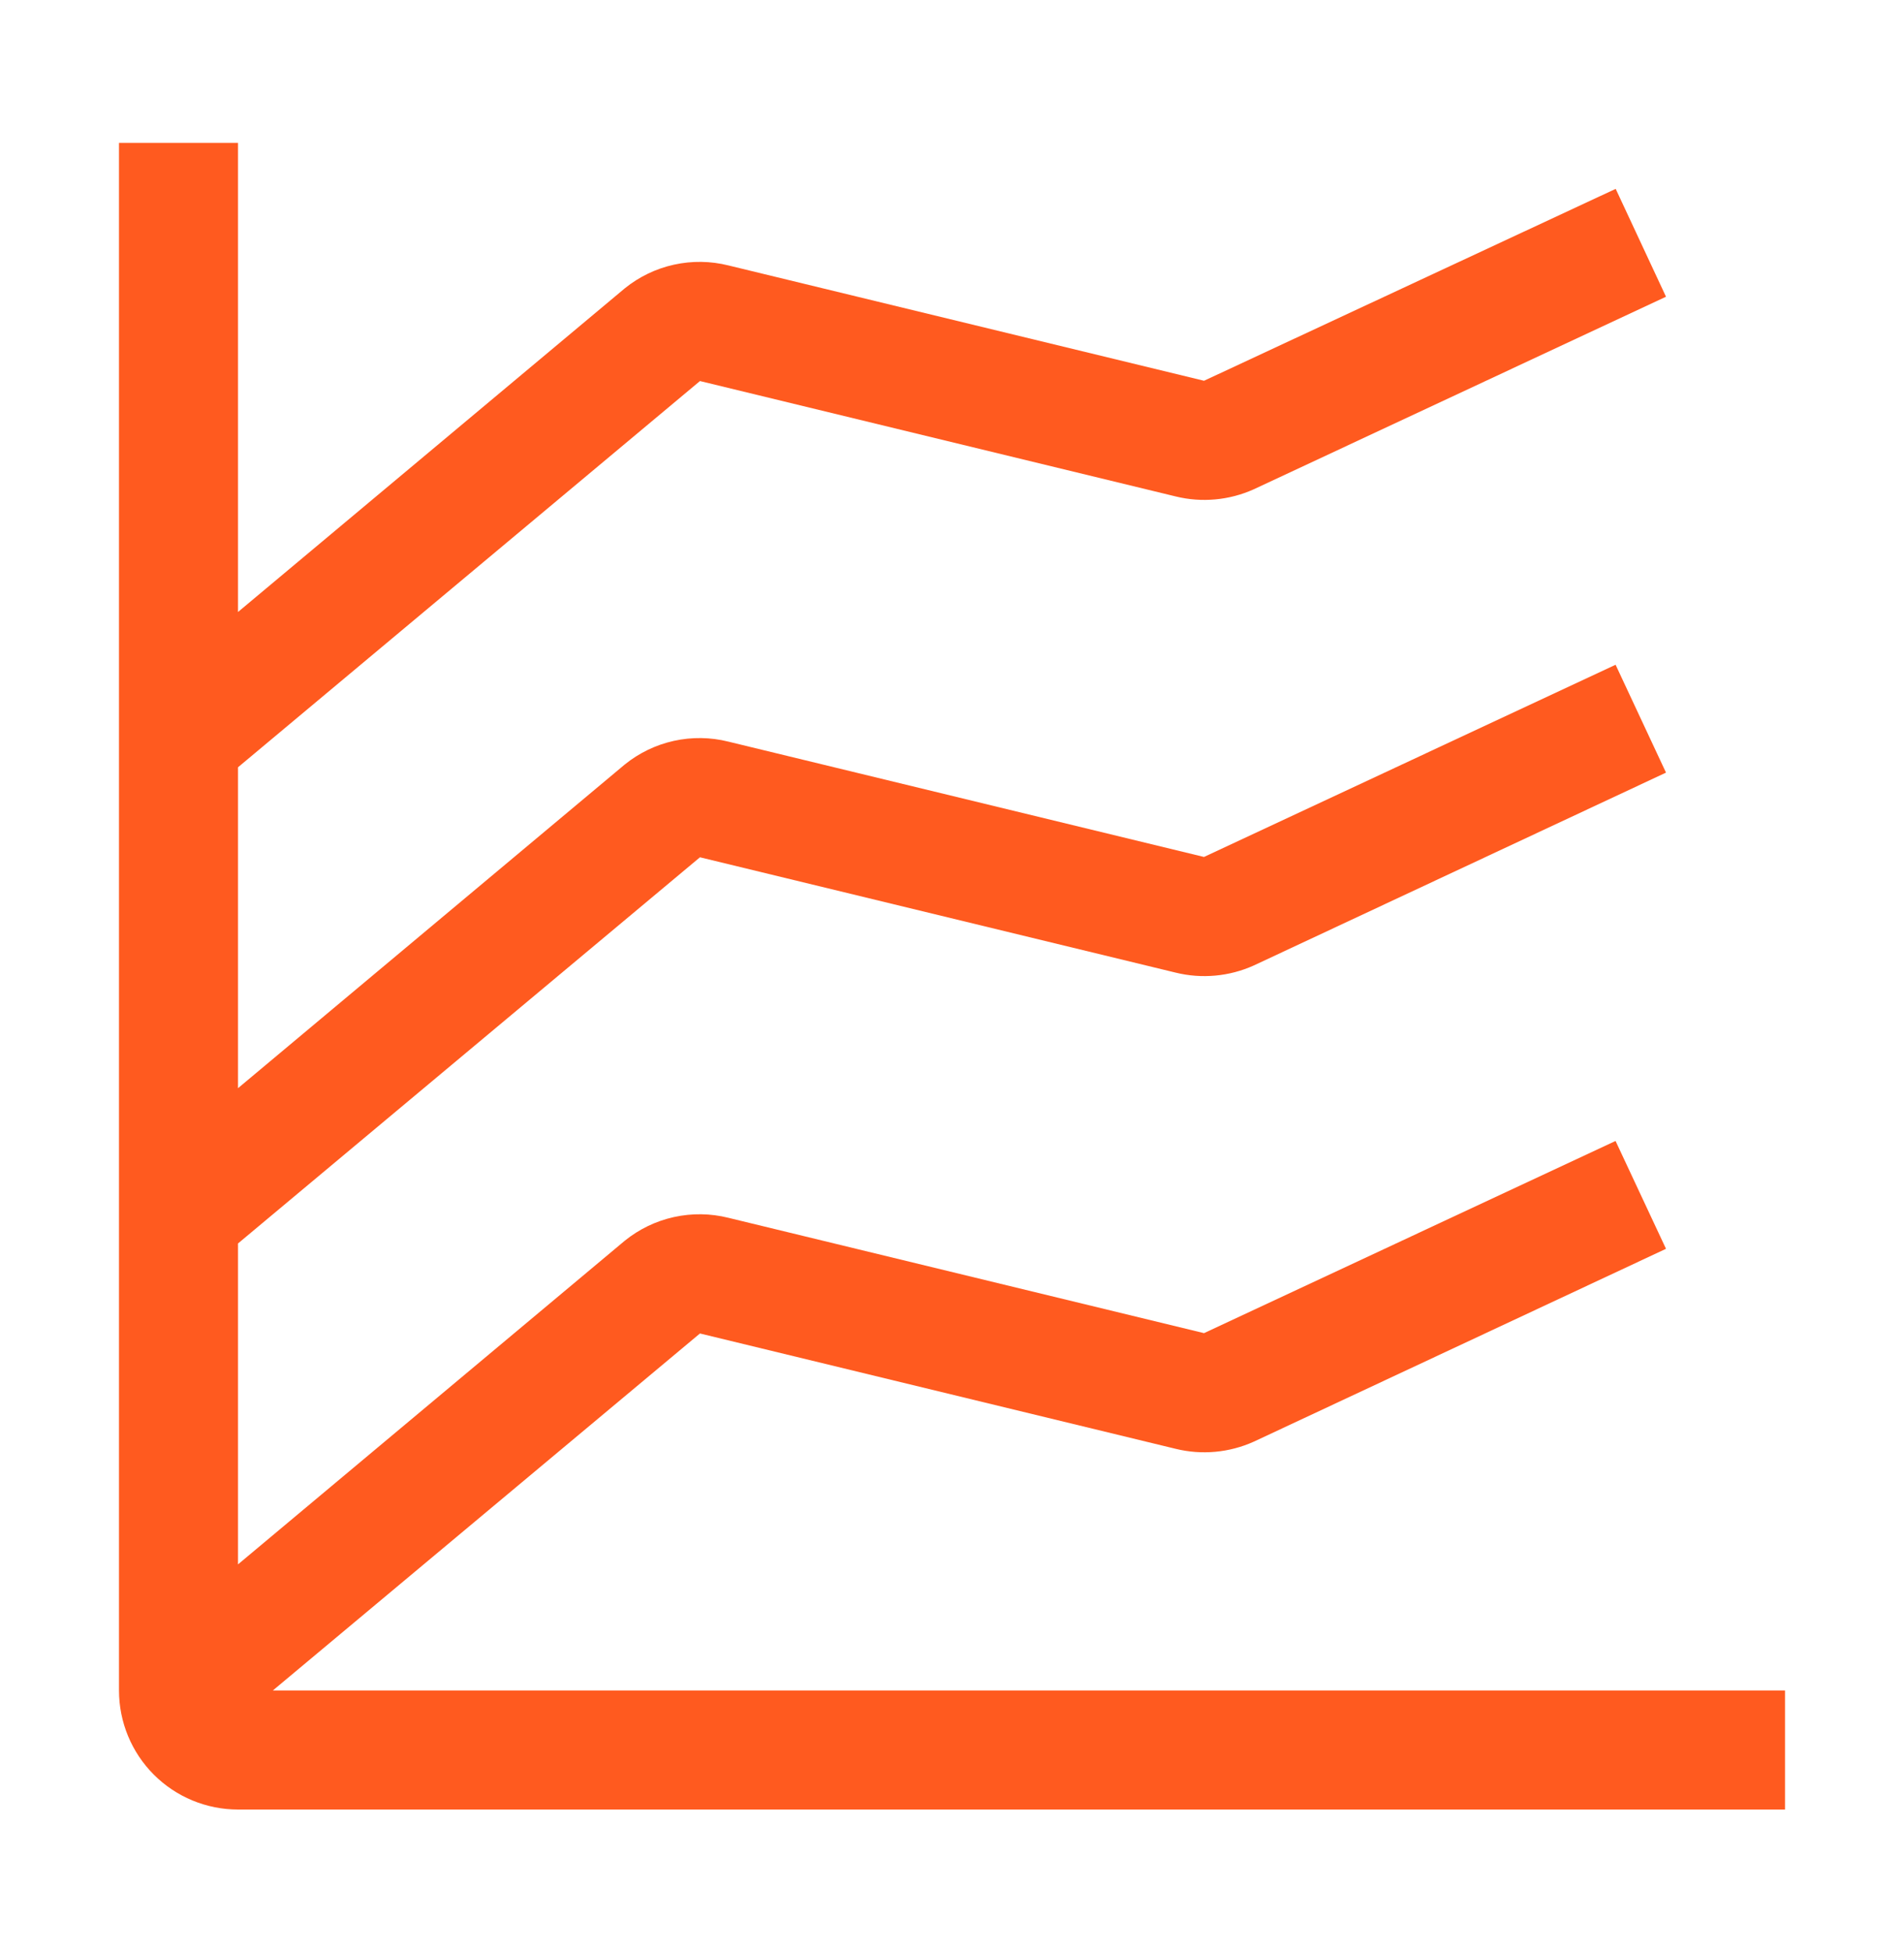 <svg width="40" height="41" viewBox="0 0 40 41" fill="none" xmlns="http://www.w3.org/2000/svg">
<path d="M5.732 35.5L14.705 28.003L24.698 30.425C25.246 30.56 25.825 30.507 26.34 30.275L35 26.225L33.94 23.96L25.295 27.996L15.303 25.574C14.928 25.48 14.536 25.475 14.159 25.558C13.781 25.641 13.428 25.811 13.127 26.054L5 32.852V26.113L14.705 18.003L24.698 20.425C25.246 20.56 25.825 20.507 26.34 20.275L35 16.225L33.941 13.96L25.294 17.996L15.301 15.574C14.926 15.48 14.535 15.475 14.157 15.558C13.78 15.641 13.427 15.811 13.126 16.054L5 22.852V16.113L14.705 8.002L24.698 10.425C25.246 10.56 25.825 10.507 26.34 10.275L35 6.231L33.943 3.966L25.295 7.996L15.303 5.574C14.928 5.48 14.536 5.475 14.159 5.558C13.781 5.641 13.428 5.811 13.127 6.054L5 12.852V3H2.5V35.5C2.5 36.163 2.763 36.799 3.232 37.268C3.701 37.737 4.337 38 5 38H37.5V35.5H5.732Z" fill="#FF5A1F"/>
</svg>
